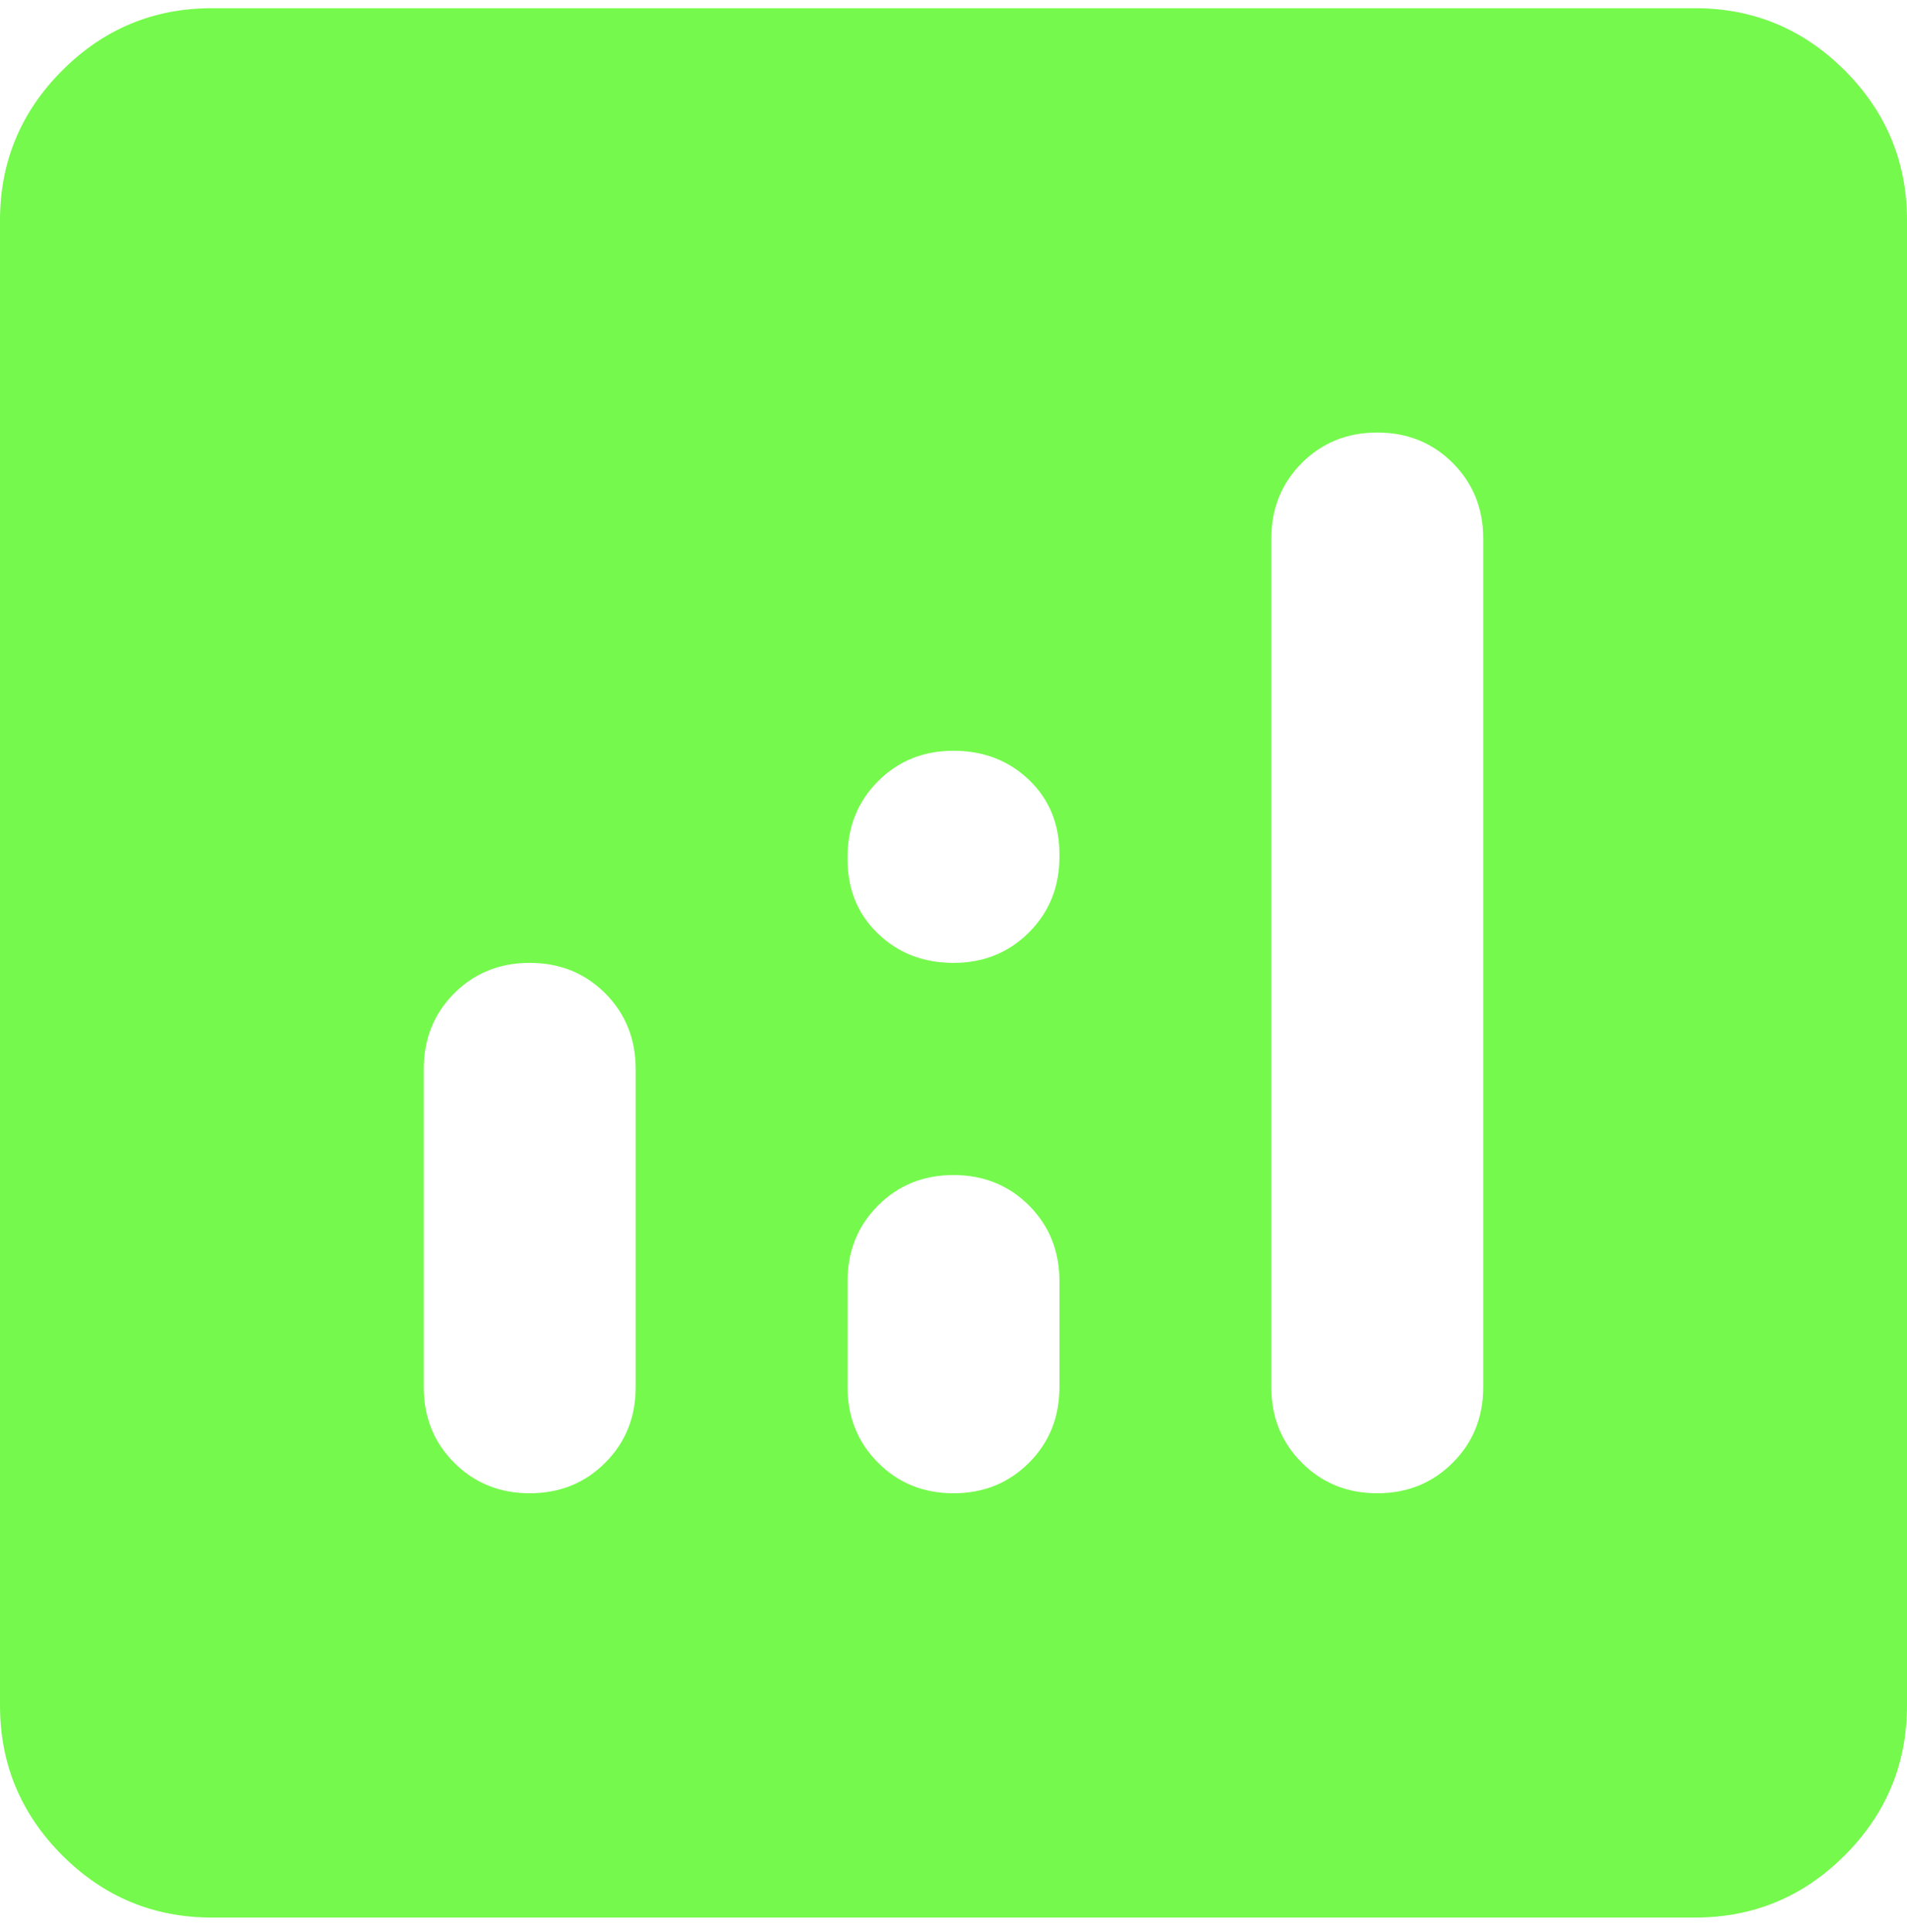 <svg width="78" height="79" viewBox="0 0 78 79" fill="none" xmlns="http://www.w3.org/2000/svg">
<path d="M8.667 78.408C6.283 78.408 4.242 77.56 2.544 75.862C0.848 74.162 0 72.119 0 69.734V9.011C0 6.625 0.848 4.582 2.544 2.882C4.242 1.185 6.283 0.336 8.667 0.336H69.333C71.717 0.336 73.758 1.185 75.456 2.882C77.152 4.582 78 6.625 78 9.011V69.734C78 72.119 77.152 74.162 75.456 75.862C73.758 77.56 71.717 78.408 69.333 78.408H8.667ZM21.667 61.059C22.894 61.059 23.924 60.643 24.756 59.81C25.585 58.98 26 57.951 26 56.722V43.71C26 42.481 25.585 41.45 24.756 40.617C23.924 39.787 22.894 39.372 21.667 39.372C20.439 39.372 19.409 39.787 18.577 40.617C17.748 41.45 17.333 42.481 17.333 43.71V56.722C17.333 57.951 17.748 58.98 18.577 59.81C19.409 60.643 20.439 61.059 21.667 61.059ZM56.333 61.059C57.561 61.059 58.59 60.643 59.419 59.81C60.251 58.98 60.667 57.951 60.667 56.722V22.023C60.667 20.794 60.251 19.763 59.419 18.93C58.59 18.101 57.561 17.686 56.333 17.686C55.106 17.686 54.077 18.101 53.248 18.93C52.416 19.763 52 20.794 52 22.023V56.722C52 57.951 52.416 58.98 53.248 59.81C54.077 60.643 55.106 61.059 56.333 61.059ZM39 61.059C40.228 61.059 41.258 60.643 42.09 59.81C42.919 58.98 43.333 57.951 43.333 56.722V52.384C43.333 51.155 42.919 50.125 42.09 49.292C41.258 48.462 40.228 48.047 39 48.047C37.772 48.047 36.744 48.462 35.915 49.292C35.083 50.125 34.667 51.155 34.667 52.384V56.722C34.667 57.951 35.083 58.98 35.915 59.81C36.744 60.643 37.772 61.059 39 61.059ZM39 39.372C40.228 39.372 41.258 38.956 42.09 38.123C42.919 37.293 43.333 36.264 43.333 35.035V34.926C43.333 33.698 42.919 32.686 42.09 31.89C41.258 31.095 40.228 30.698 39 30.698C37.772 30.698 36.744 31.113 35.915 31.942C35.083 32.775 34.667 33.806 34.667 35.035V35.143C34.667 36.372 35.083 37.384 35.915 38.179C36.744 38.975 37.772 39.372 39 39.372Z" fill="#75F94C"/>
</svg>
